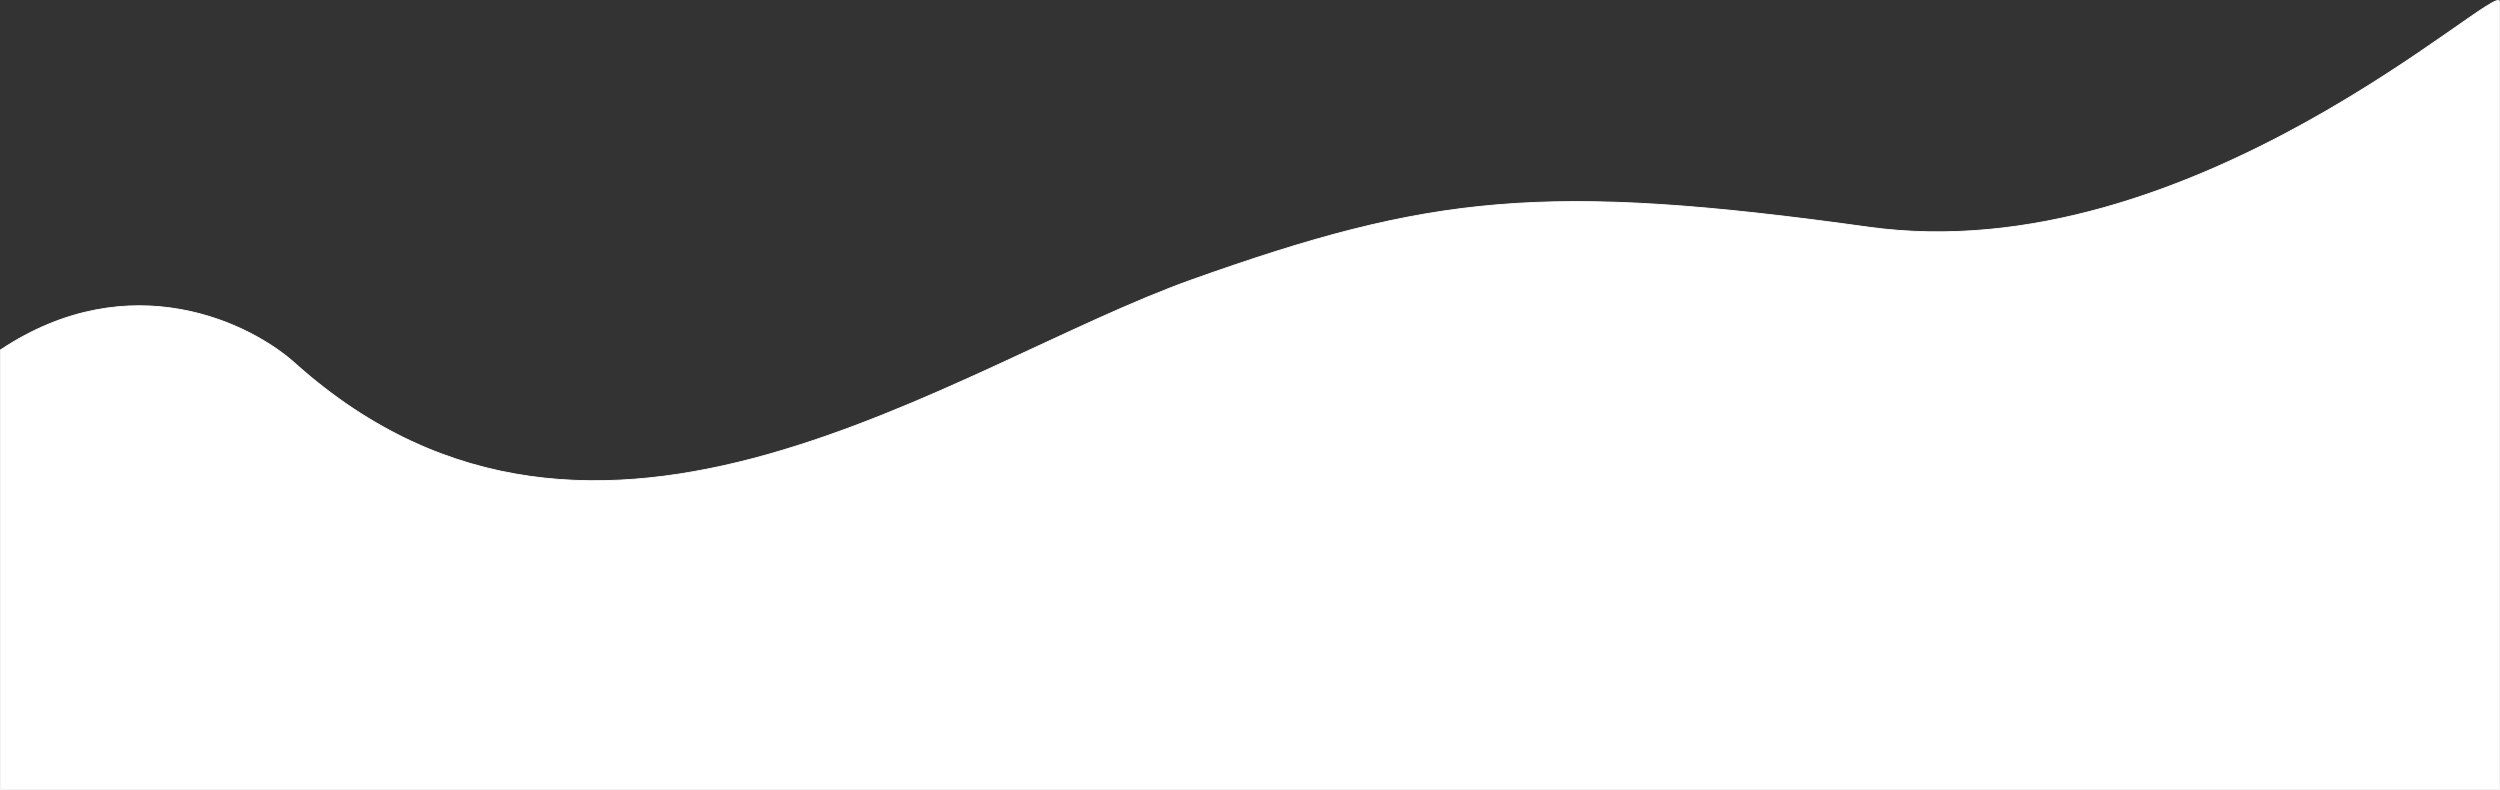 <svg width="2879" height="910.033" viewBox="0 0 2879 910.033" fill="none" xmlns="http://www.w3.org/2000/svg" xmlns:xlink="http://www.w3.org/1999/xlink">
	<rect x="0" y="0" width="2879" height="910.033" fill="#333333" stroke="none"/>
	<desc>
			Created with Pixso.
	</desc>
	<defs/>
	<path id="bgstart1" d="M0.5 909.53L2878.5 909.53C2878.5 909.53 2878.5 29.03 2878.5 2.03C2878.5 -24.97 2525 313.53 2151.5 261.53C1778 209.53 1647 224.53 1373 322.03C1099 419.53 688.2 728.73 341 419.53C289.83 372.53 150.1 303.43 0.5 403.03L0.5 909.53Z" fill="#FFFFFF" fill-opacity="1" fill-rule="evenodd"/>
	<path id="bgstart1" d="M2878.5 909.53C2878.5 909.53 2878.5 29.03 2878.5 2.03C2878.5 -24.97 2525 313.53 2151.5 261.53C1778 209.53 1647 224.53 1373 322.03C1099 419.53 688.2 728.73 341 419.53C289.83 372.53 150.1 303.43 0.5 403.03L0.5 909.53L2878.5 909.53Z" stroke="#FFFFFF" stroke-opacity="1" stroke-width="1"/>
</svg>
